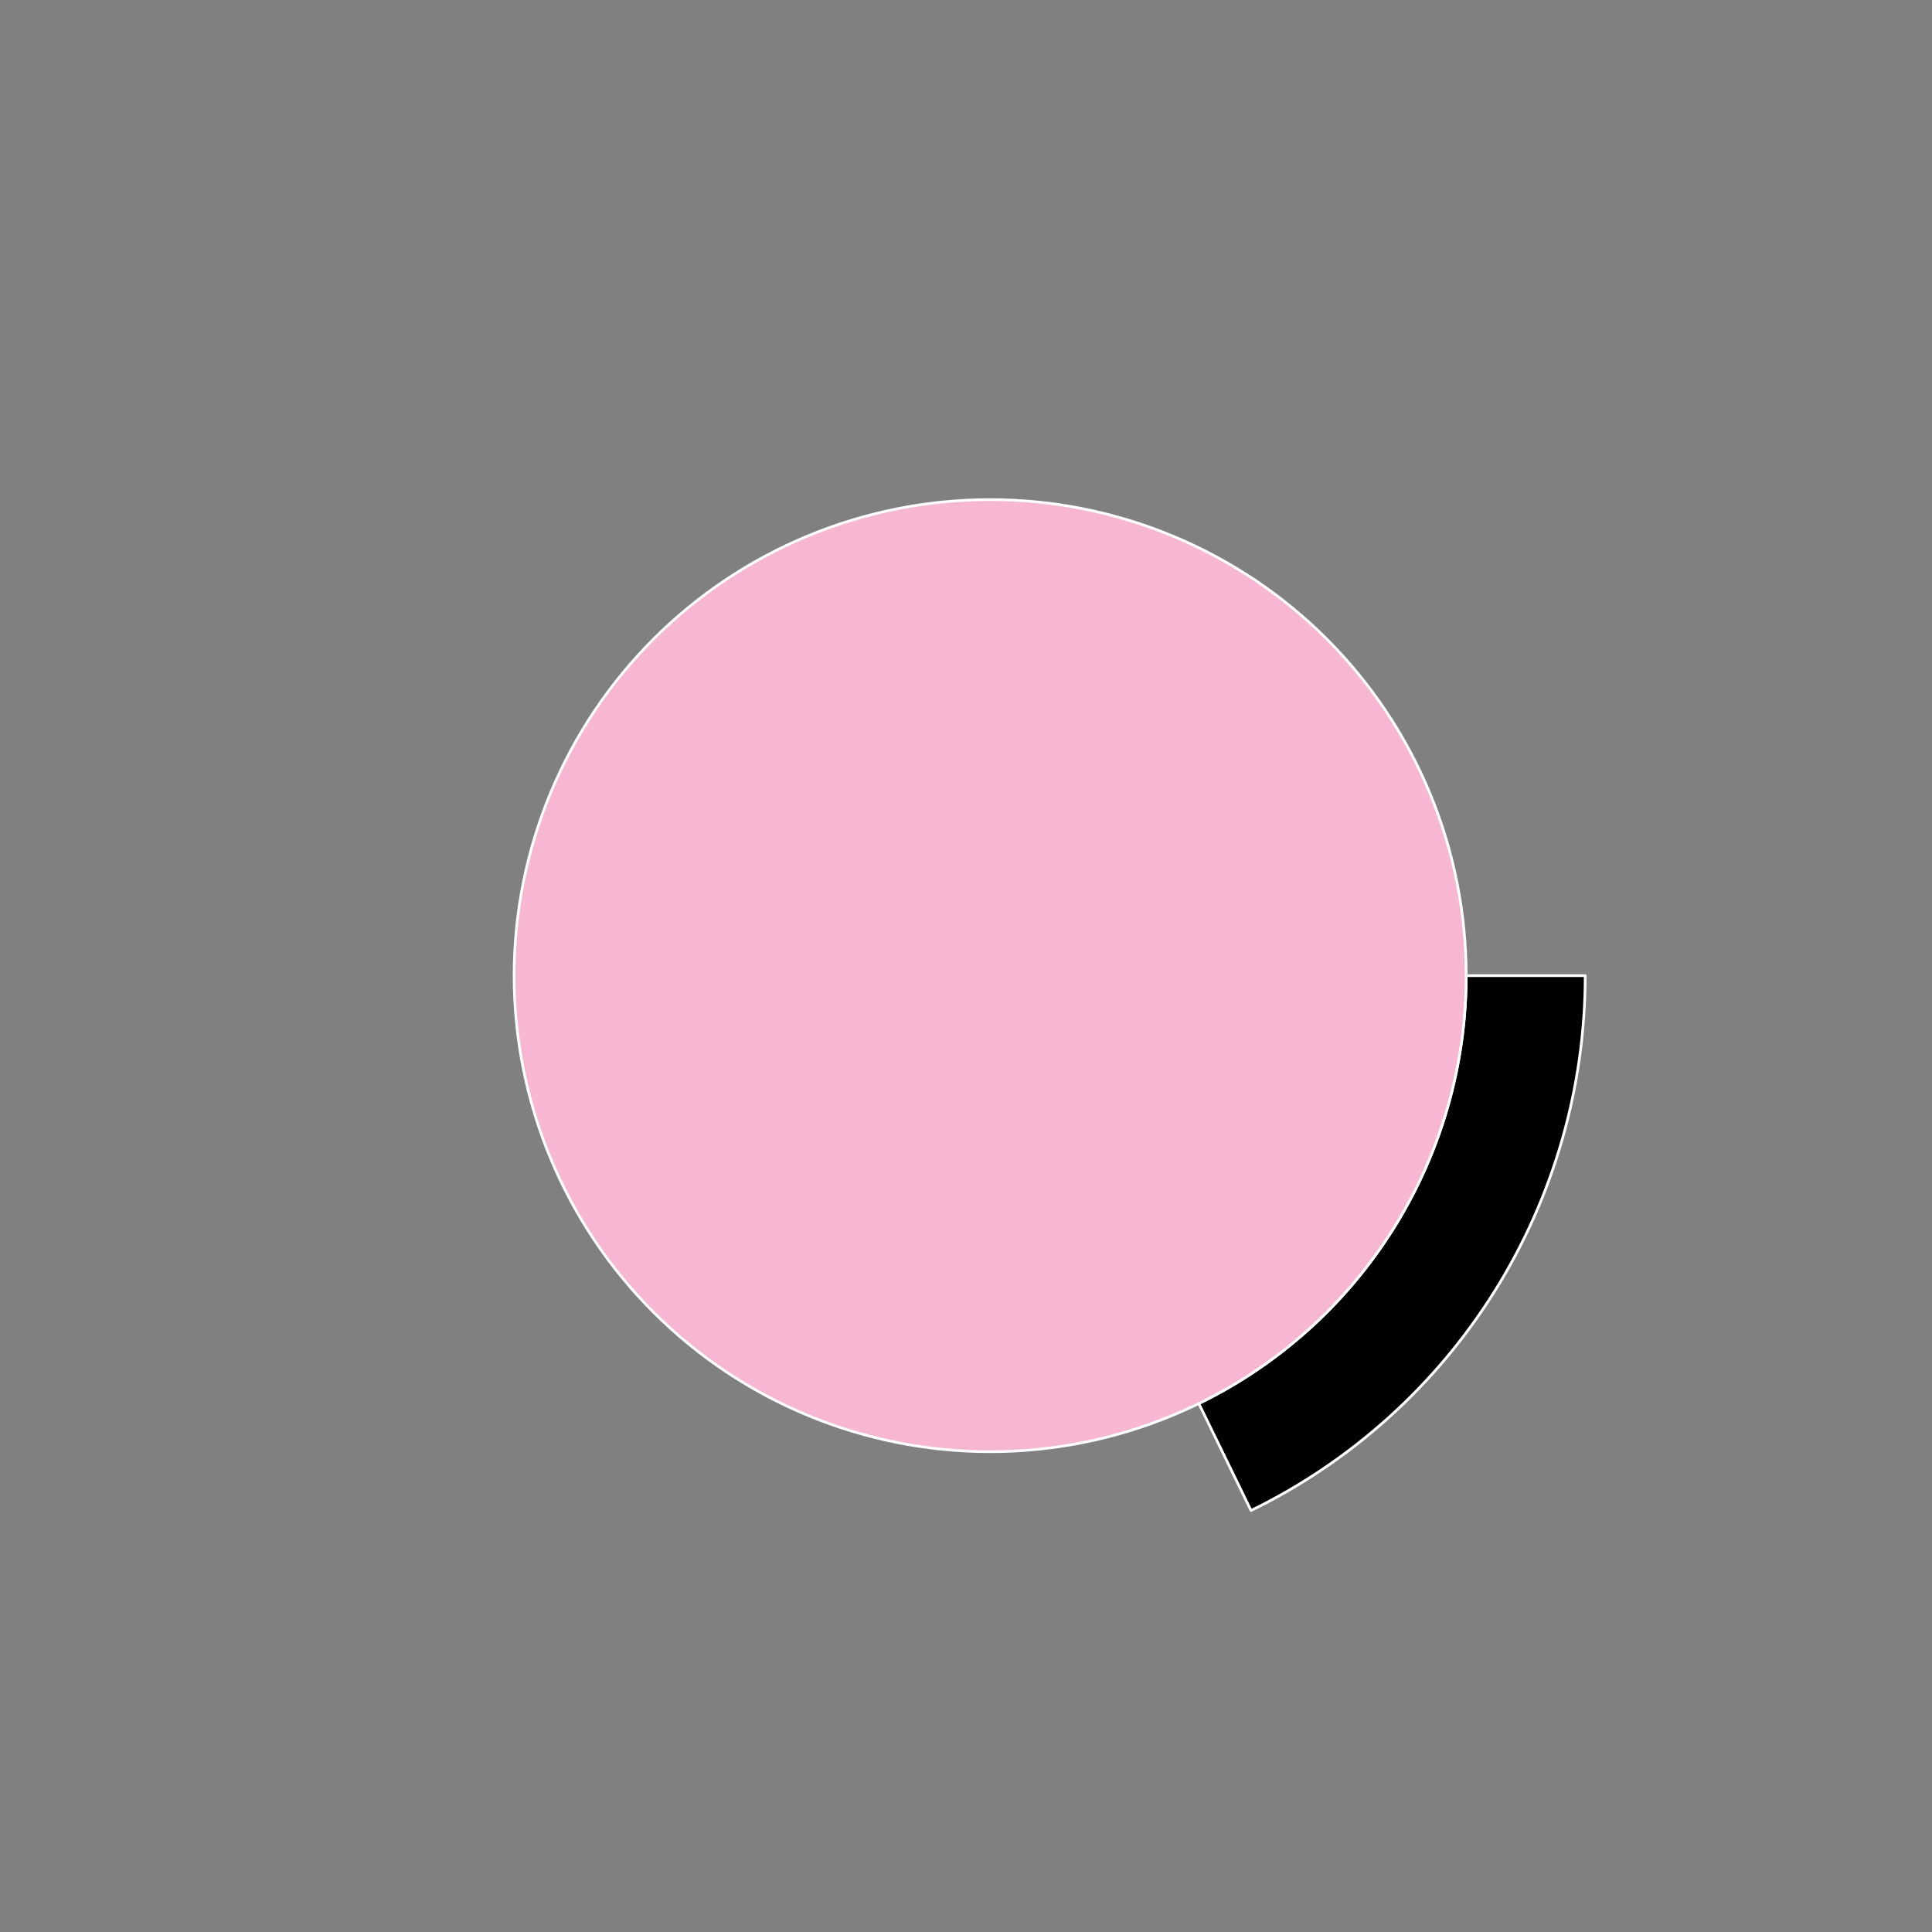 <?xml version="1.0" encoding="utf-8" standalone="no"?>
<!DOCTYPE svg PUBLIC "-//W3C//DTD SVG 1.1//EN"
  "http://www.w3.org/Graphics/SVG/1.1/DTD/svg11.dtd">
<svg xmlns:xlink="http://www.w3.org/1999/xlink" width="720pt" height="720pt" viewBox="0 0 720 720" xmlns="http://www.w3.org/2000/svg" version="1.1">
 <rect x="0" y="0" width="720" height="720" fill="#808080" stroke="none"/>
 <defs>
  <style type="text/css">*{stroke-linejoin: round; stroke-linecap: butt}</style>
 </defs>
 <g id="figure_1">
  <g id="patch_1">
   <path d="M 0 720 
L 720 720 
L 720 0 
L 0 0 
L 0 720 
z
" style="fill: none"/>
  </g>
  <g id="axes_1">
   <g id="patch_2">
    <path d="M 590.76 363.6 
C 590.76 339.681 586.89 315.918 579.3 293.235 
C 571.711 270.551 560.5 249.244 546.105 230.141 
C 531.71 211.039 514.319 194.39 494.606 180.842 
C 474.894 167.294 453.118 157.024 430.125 150.431 
C 407.132 143.838 383.224 141.008 359.327 142.051 
C 335.43 143.094 311.859 147.997 289.528 156.569 
C 267.198 165.141 246.4 177.27 227.943 192.485 
C 209.486 207.699 193.612 225.8 180.937 246.085 
C 168.261 266.37 158.951 288.573 153.367 311.831 
C 147.783 335.09 145.999 359.099 148.084 382.928 
C 150.169 406.756 156.095 430.091 165.633 452.027 
C 175.171 473.962 188.195 494.211 204.2 511.986 
C 220.205 529.762 238.982 544.832 259.8 556.61 
C 280.619 568.389 303.206 576.722 326.686 581.286 
C 350.166 585.85 374.231 586.585 397.946 583.463 
C 421.66 580.341 444.715 573.402 466.213 562.917 
L 446.771 523.053 
C 429.572 531.442 411.128 536.993 392.156 539.49 
C 373.185 541.988 353.933 541.4 335.149 537.749 
C 316.365 534.097 298.295 527.431 281.64 518.008 
C 264.985 508.585 249.964 496.53 237.16 482.309 
C 224.356 468.089 213.936 451.89 206.306 434.341 
C 198.676 416.793 193.935 398.125 192.267 379.062 
C 190.599 359.999 192.027 340.792 196.494 322.185 
C 200.961 303.578 208.409 285.816 218.549 269.588 
C 228.69 253.36 241.389 238.879 256.155 226.708 
C 270.92 214.536 287.558 204.833 305.423 197.975 
C 323.287 191.118 342.144 187.196 361.262 186.361 
C 380.379 185.526 399.506 187.79 417.9 193.064 
C 436.295 198.339 453.715 206.555 469.485 217.393 
C 485.255 228.232 499.168 241.551 510.684 256.833 
C 522.2 272.116 531.168 289.161 537.24 307.308 
C 543.312 325.454 546.408 344.464 546.408 363.6 
L 590.76 363.6 
z
" style="fill: none; opacity: 0"/>
   </g>
   <g id="patch_3">
    <path d="M 466.213 562.917 
C 503.559 544.702 535.044 516.352 557.063 481.115 
C 579.082 445.878 590.76 405.151 590.76 363.6 
L 546.408 363.6 
C 546.408 396.841 537.066 429.422 519.451 457.612 
C 501.836 485.802 476.647 508.481 446.771 523.053 
z
" style="stroke: #ffffff; stroke-linejoin: miter"/>
   </g>
   <g id="patch_4">
    <path d="M 546.408 363.6 
C 546.408 340.303 541.819 317.233 532.904 295.709 
C 523.988 274.185 510.92 254.627 494.446 238.154 
C 477.973 221.68 458.415 208.612 436.891 199.696 
C 415.367 190.781 392.297 186.192 369 186.192 
C 345.703 186.192 322.633 190.781 301.109 199.696 
C 279.585 208.612 260.027 221.68 243.554 238.154 
C 227.08 254.627 214.012 274.185 205.096 295.709 
C 196.181 317.233 191.592 340.303 191.592 363.6 
C 191.592 386.897 196.181 409.967 205.096 431.491 
C 214.012 453.015 227.08 472.573 243.554 489.046 
C 260.027 505.52 279.585 518.588 301.109 527.504 
C 322.633 536.419 345.703 541.008 369 541.008 
C 392.297 541.008 415.367 536.419 436.891 527.504 
C 458.415 518.588 477.973 505.52 494.446 489.046 
C 510.92 472.573 523.988 453.015 532.904 431.491 
C 541.819 409.967 546.408 386.897 546.408 363.6 
M 369 363.6 
z
" style="fill: #f7b6d2; stroke: #ffffff; stroke-linejoin: miter"/>
   </g>
   <g id="matplotlib.axis_1"/>
   <g id="matplotlib.axis_2"/>
  </g>
 </g>
</svg>
